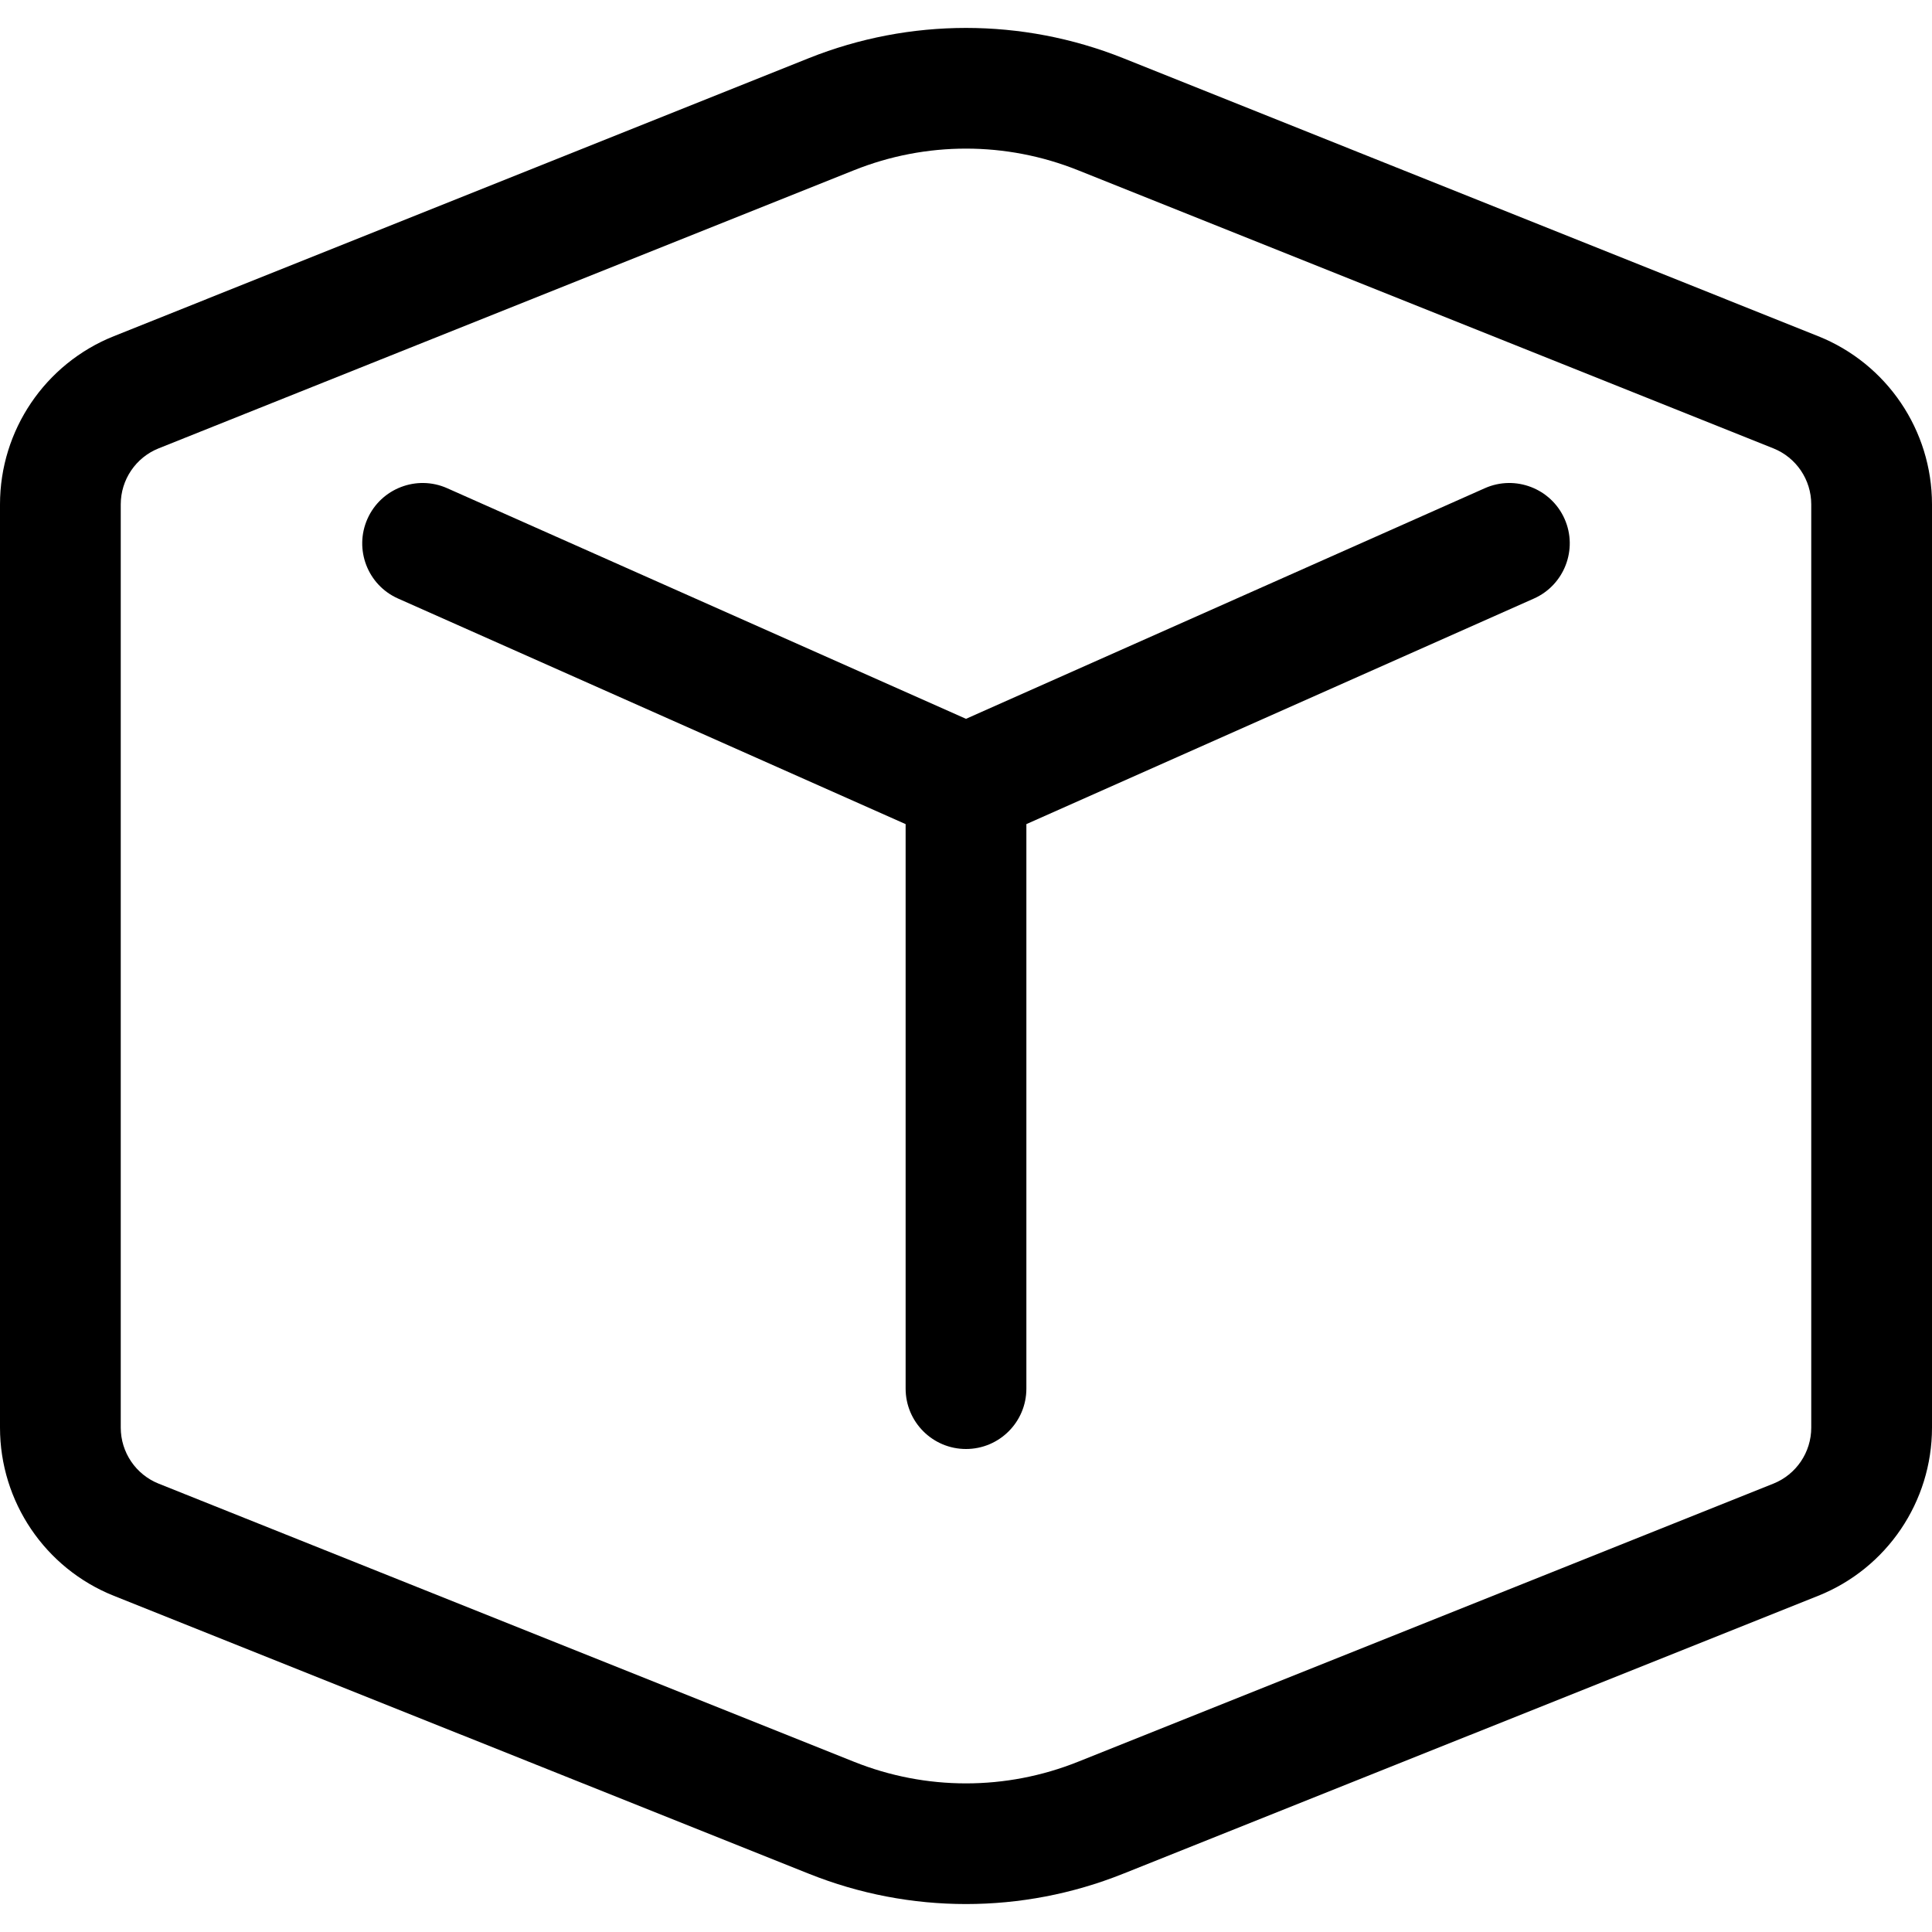 <svg width="16" height="16" viewBox="0 0 16 16" xmlns="http://www.w3.org/2000/svg">
	<path d="M3.703 4.043C3.451 3.931 3.155 4.045 3.043 4.297C2.931 4.549 3.044 4.845 3.297 4.957L7.5 6.825V11.5C7.5 11.776 7.724 12 8 12C8.276 12 8.5 11.776 8.5 11.5V6.825L12.703 4.957C12.955 4.845 13.069 4.549 12.957 4.297C12.845 4.045 12.549 3.931 12.297 4.043L8 5.953L3.703 4.043ZM9.3 0.481C8.465 0.148 7.535 0.148 6.7 0.481L0.943 2.784C0.373 3.012 0 3.564 0 4.177V11.823C0 12.436 0.373 12.988 0.943 13.216L6.7 15.518C7.535 15.852 8.465 15.852 9.3 15.518L15.057 13.216C15.627 12.988 16 12.436 16 11.823V4.177C16 3.564 15.627 3.012 15.057 2.784L9.3 0.481ZM7.072 1.41C7.668 1.171 8.332 1.171 8.928 1.41L14.686 3.713C14.876 3.789 15 3.973 15 4.177V11.823C15 12.027 14.876 12.211 14.686 12.287L8.928 14.59C8.332 14.829 7.668 14.829 7.072 14.59L1.314 12.287C1.124 12.211 1 12.027 1 11.823V4.177C1 3.973 1.124 3.789 1.314 3.713L7.072 1.41Z" />
</svg>
